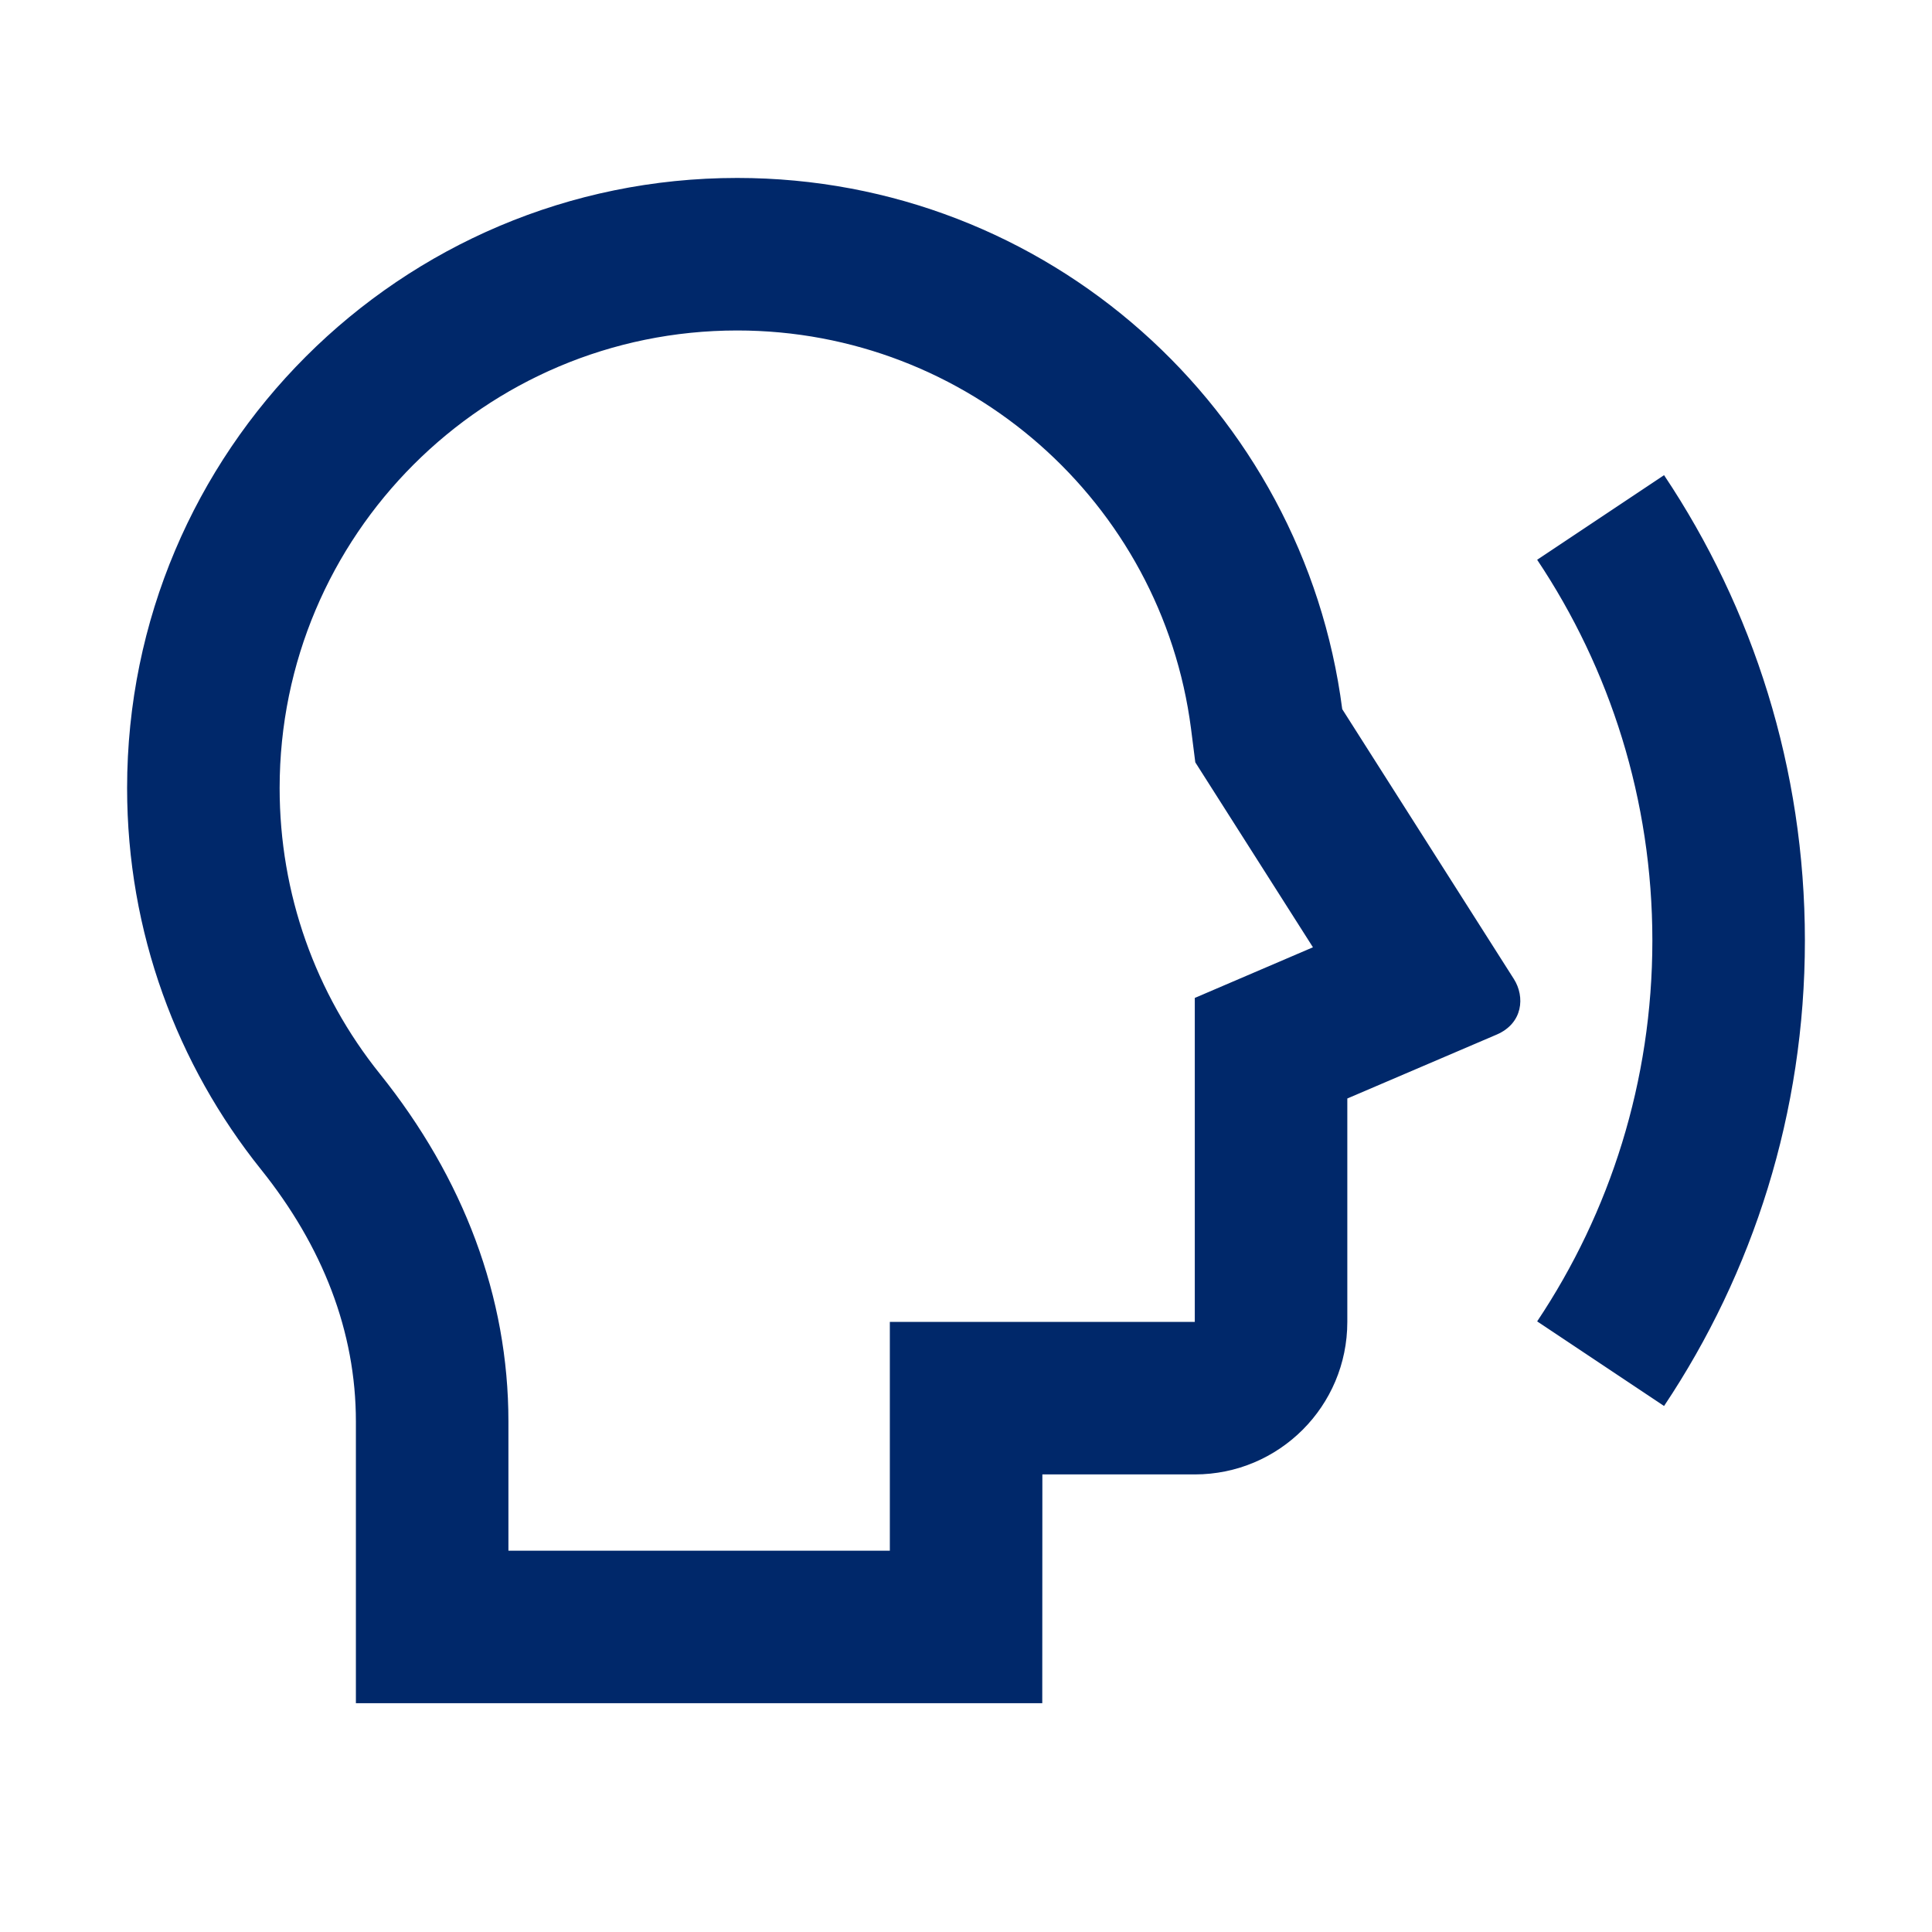 <svg width="19" height="19" viewBox="0 0 19 19" fill="none" xmlns="http://www.w3.org/2000/svg">
<path d="M13.2 6.974C12.819 4.027 10.301 1.75 7.25 1.75C3.936 1.75 1.25 4.436 1.25 7.75C1.25 9.169 1.743 10.473 2.567 11.501C3.173 12.257 3.5 13.094 3.5 13.98L3.5 16.75H10.25L10.251 14.5H11.75C12.579 14.5 13.25 13.829 13.25 13V10.803L14.72 10.174C14.977 10.063 14.999 9.803 14.888 9.628L13.2 6.974ZM2.75 7.75C2.75 5.265 4.765 3.25 7.25 3.25C9.518 3.25 11.425 4.939 11.713 7.166L11.755 7.497L12.912 9.316L11.75 9.814V13H8.751L8.751 15.25H5L5 13.98C5 12.75 4.557 11.585 3.737 10.562C3.101 9.77 2.75 8.789 2.75 7.75ZM16.365 13.827L15.117 12.995C15.833 11.923 16.25 10.635 16.25 9.25C16.25 7.865 15.833 6.577 15.117 5.505L16.365 4.673C17.24 5.983 17.75 7.557 17.75 9.25C17.75 10.943 17.24 12.517 16.365 13.827Z" fill="#00286A"/>
</svg>
